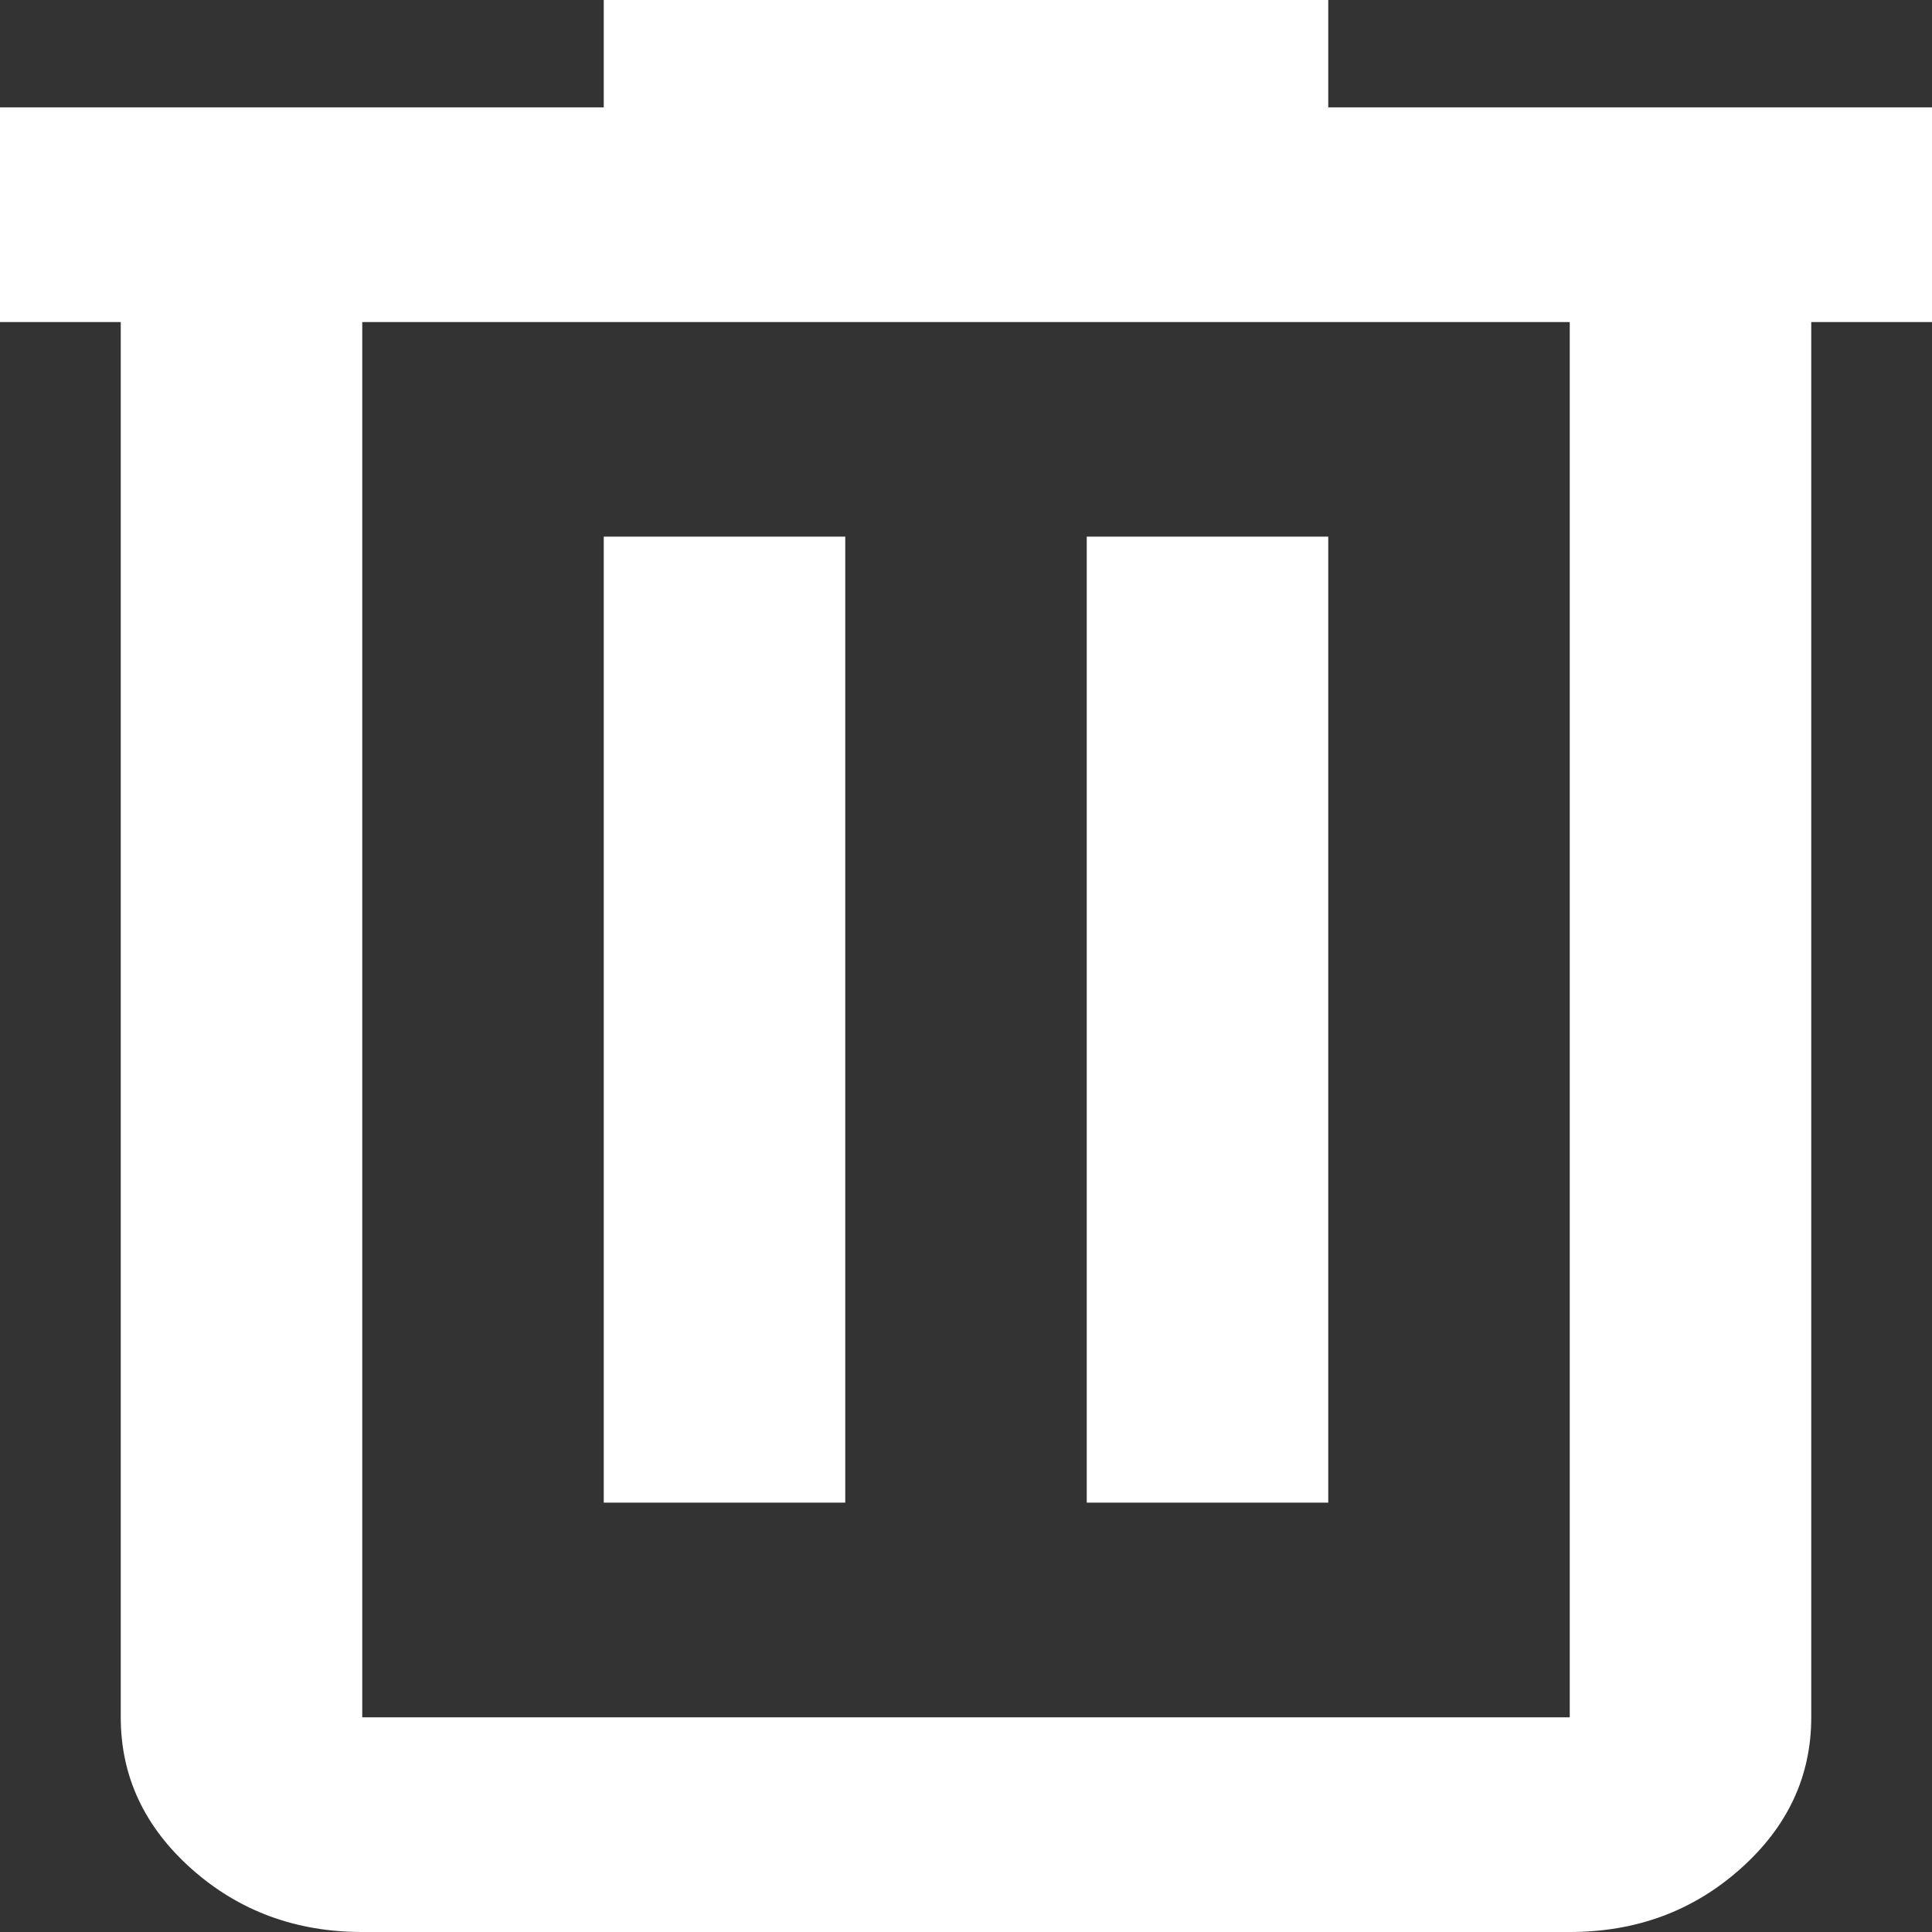 <svg width="16" height="16" viewBox="0 0 16 16" fill="none" xmlns="http://www.w3.org/2000/svg">
<rect x="0" y="0" width="16" height="16" fill="#333333" stroke="none"/>
<path d="M3 16C2.45 16 1.979 15.826 1.587 15.478C1.196 15.13 1 14.711 1 14.222V2.667H0V0.889H5V0H11V0.889H16V2.667H15V14.222C15 14.711 14.804 15.13 14.412 15.478C14.021 15.826 13.55 16 13 16H3ZM13 2.667H3V14.222H13V2.667ZM5 12.444H7V4.444H5V12.444ZM9 12.444H11V4.444H9V12.444Z" fill="white"/>
</svg>
